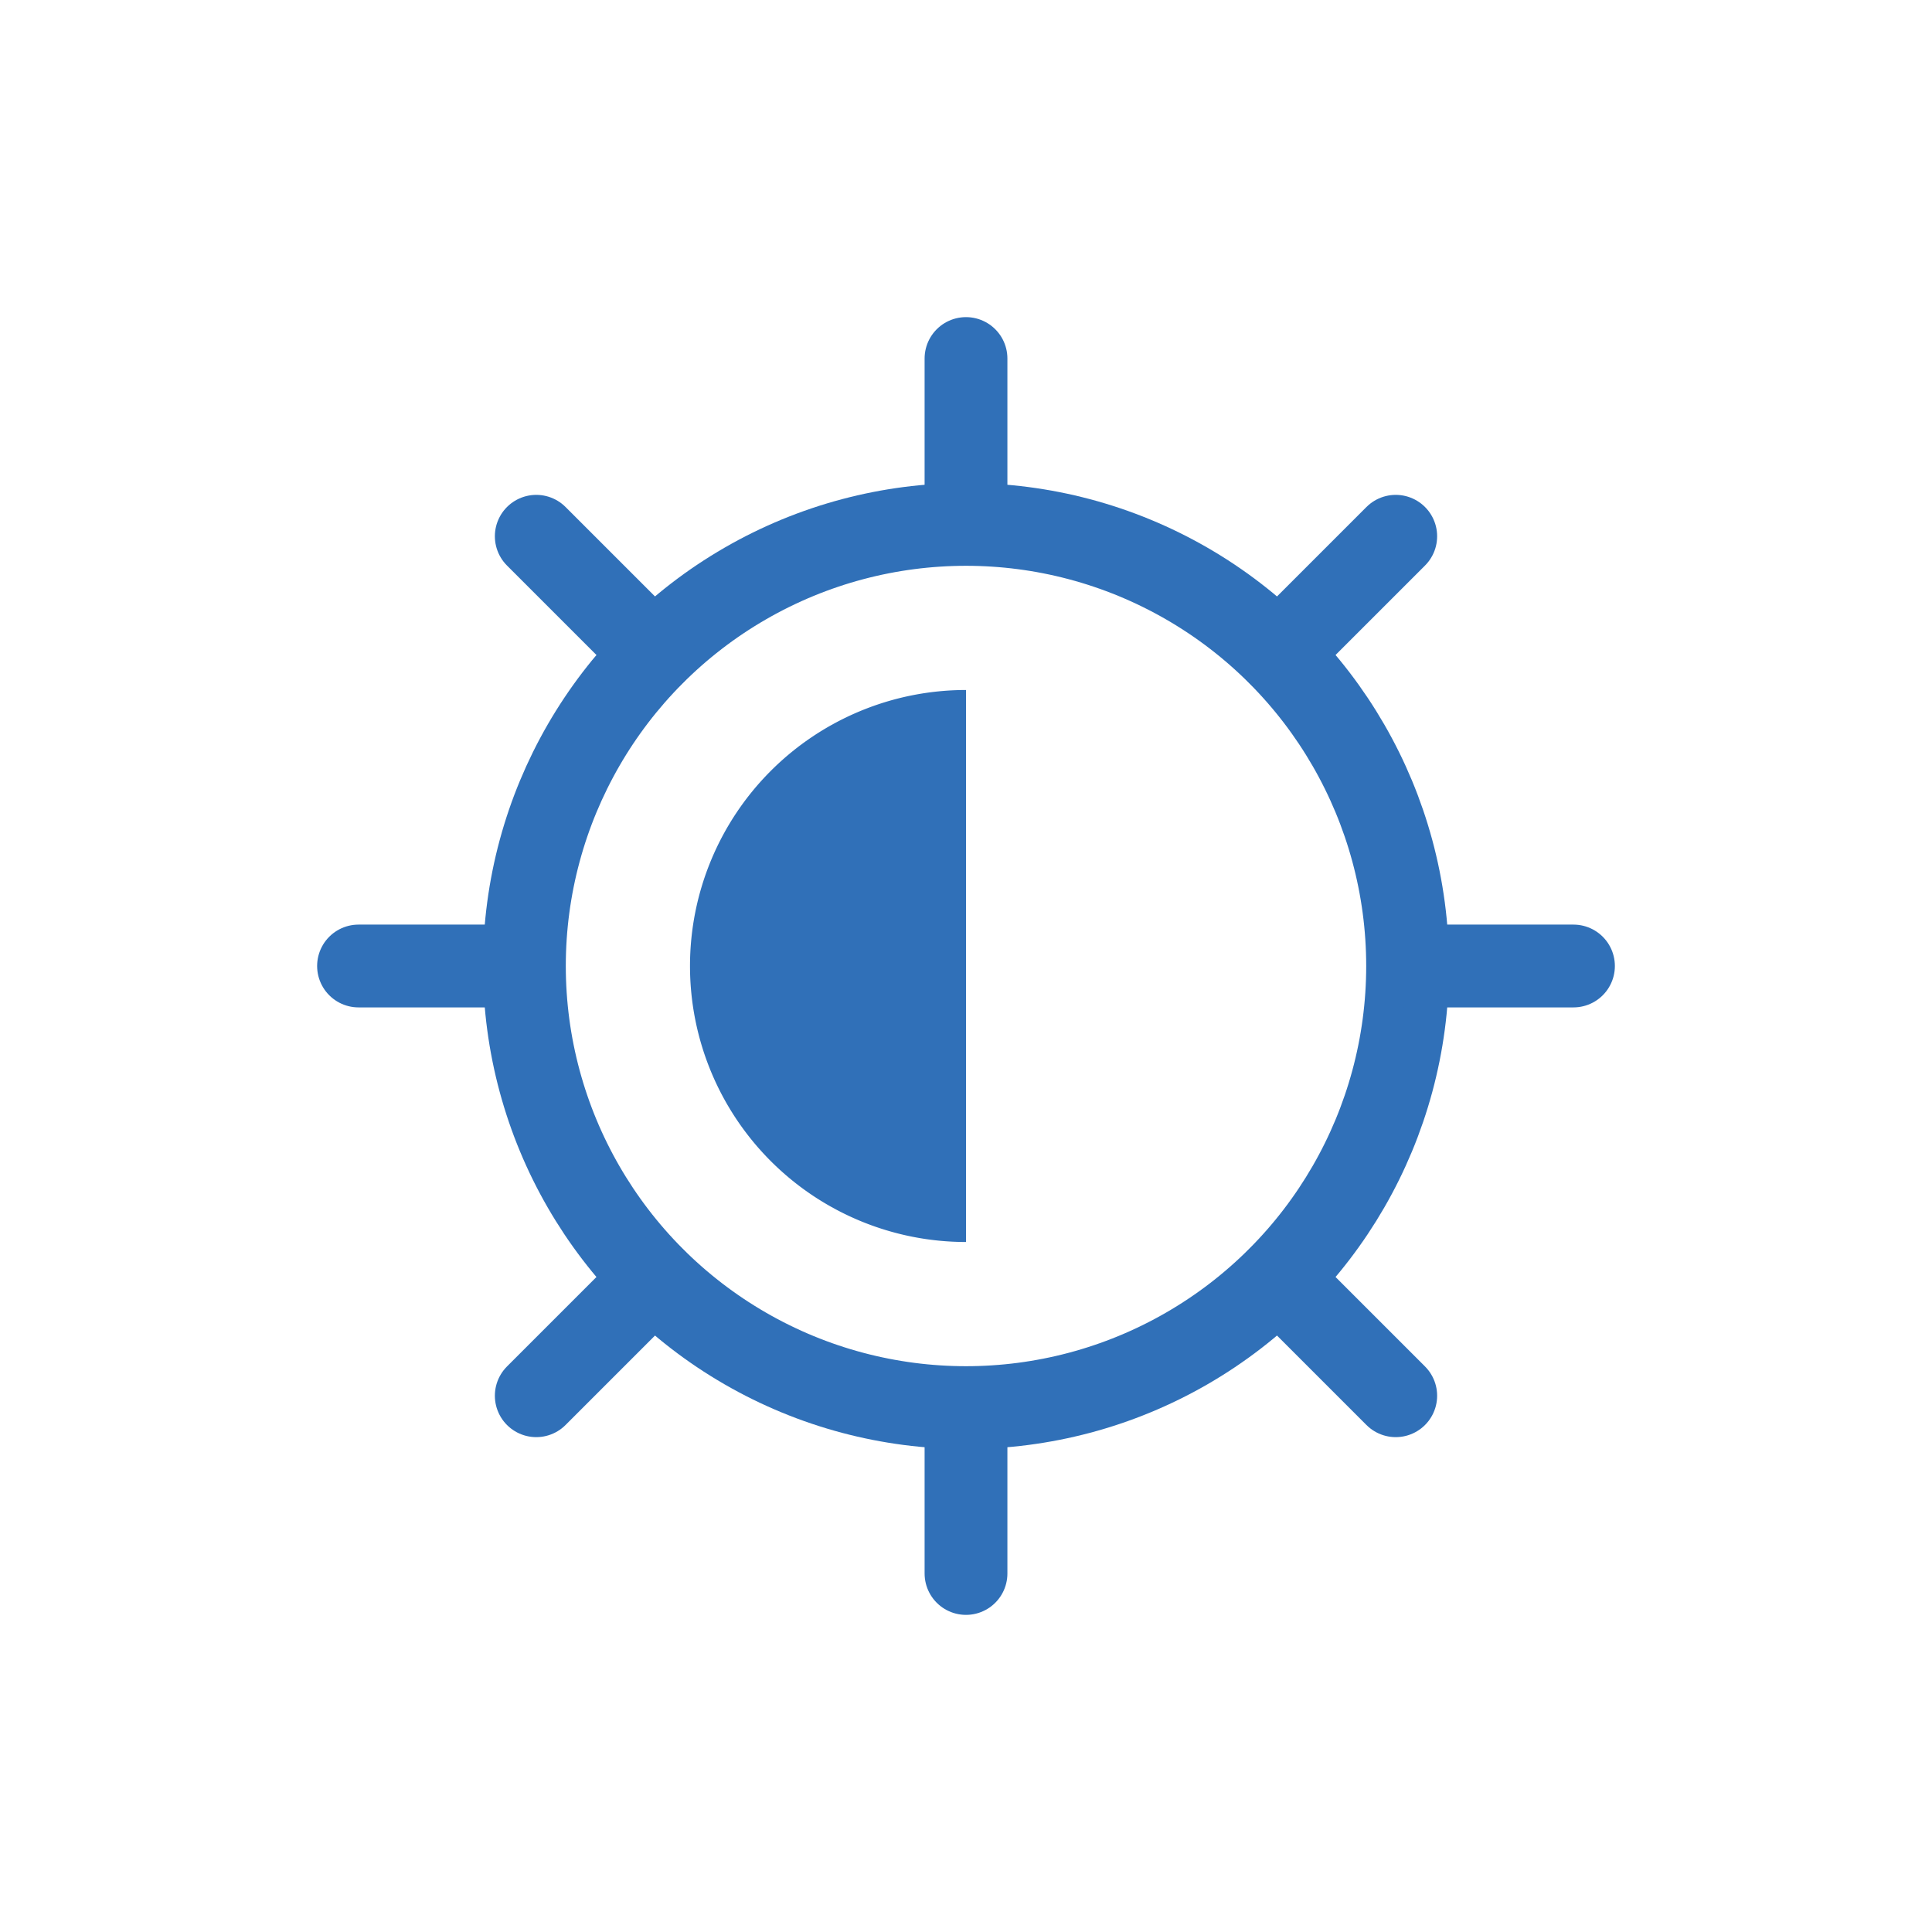 <svg id="图层_1" data-name="图层 1" xmlns="http://www.w3.org/2000/svg" viewBox="0 0 70 70"><defs><style>.cls-1{fill:#3070b8;}.cls-2,.cls-3{fill:none;stroke:#3070b8;stroke-miterlimit:10;stroke-width:3px;}.cls-3{stroke-linecap:round;}</style></defs><title>画板 1</title><path class="cls-1" d="M35,25a10,10,0,0,0,0,20"/><circle class="cls-2" cx="35" cy="35" r="16"/><line class="cls-3" x1="35" y1="12.99" x2="35" y2="18.99"/><line class="cls-3" x1="19.43" y1="19.43" x2="23.68" y2="23.68"/><line class="cls-3" x1="12.99" y1="35" x2="18.99" y2="35"/><line class="cls-3" x1="19.43" y1="50.57" x2="23.68" y2="46.32"/><line class="cls-3" x1="35" y1="57.01" x2="35" y2="51.01"/><line class="cls-3" x1="50.57" y1="50.57" x2="46.32" y2="46.32"/><line class="cls-3" x1="57.01" y1="35" x2="51.01" y2="35"/><line class="cls-3" x1="50.57" y1="19.43" x2="46.32" y2="23.68"/></svg>